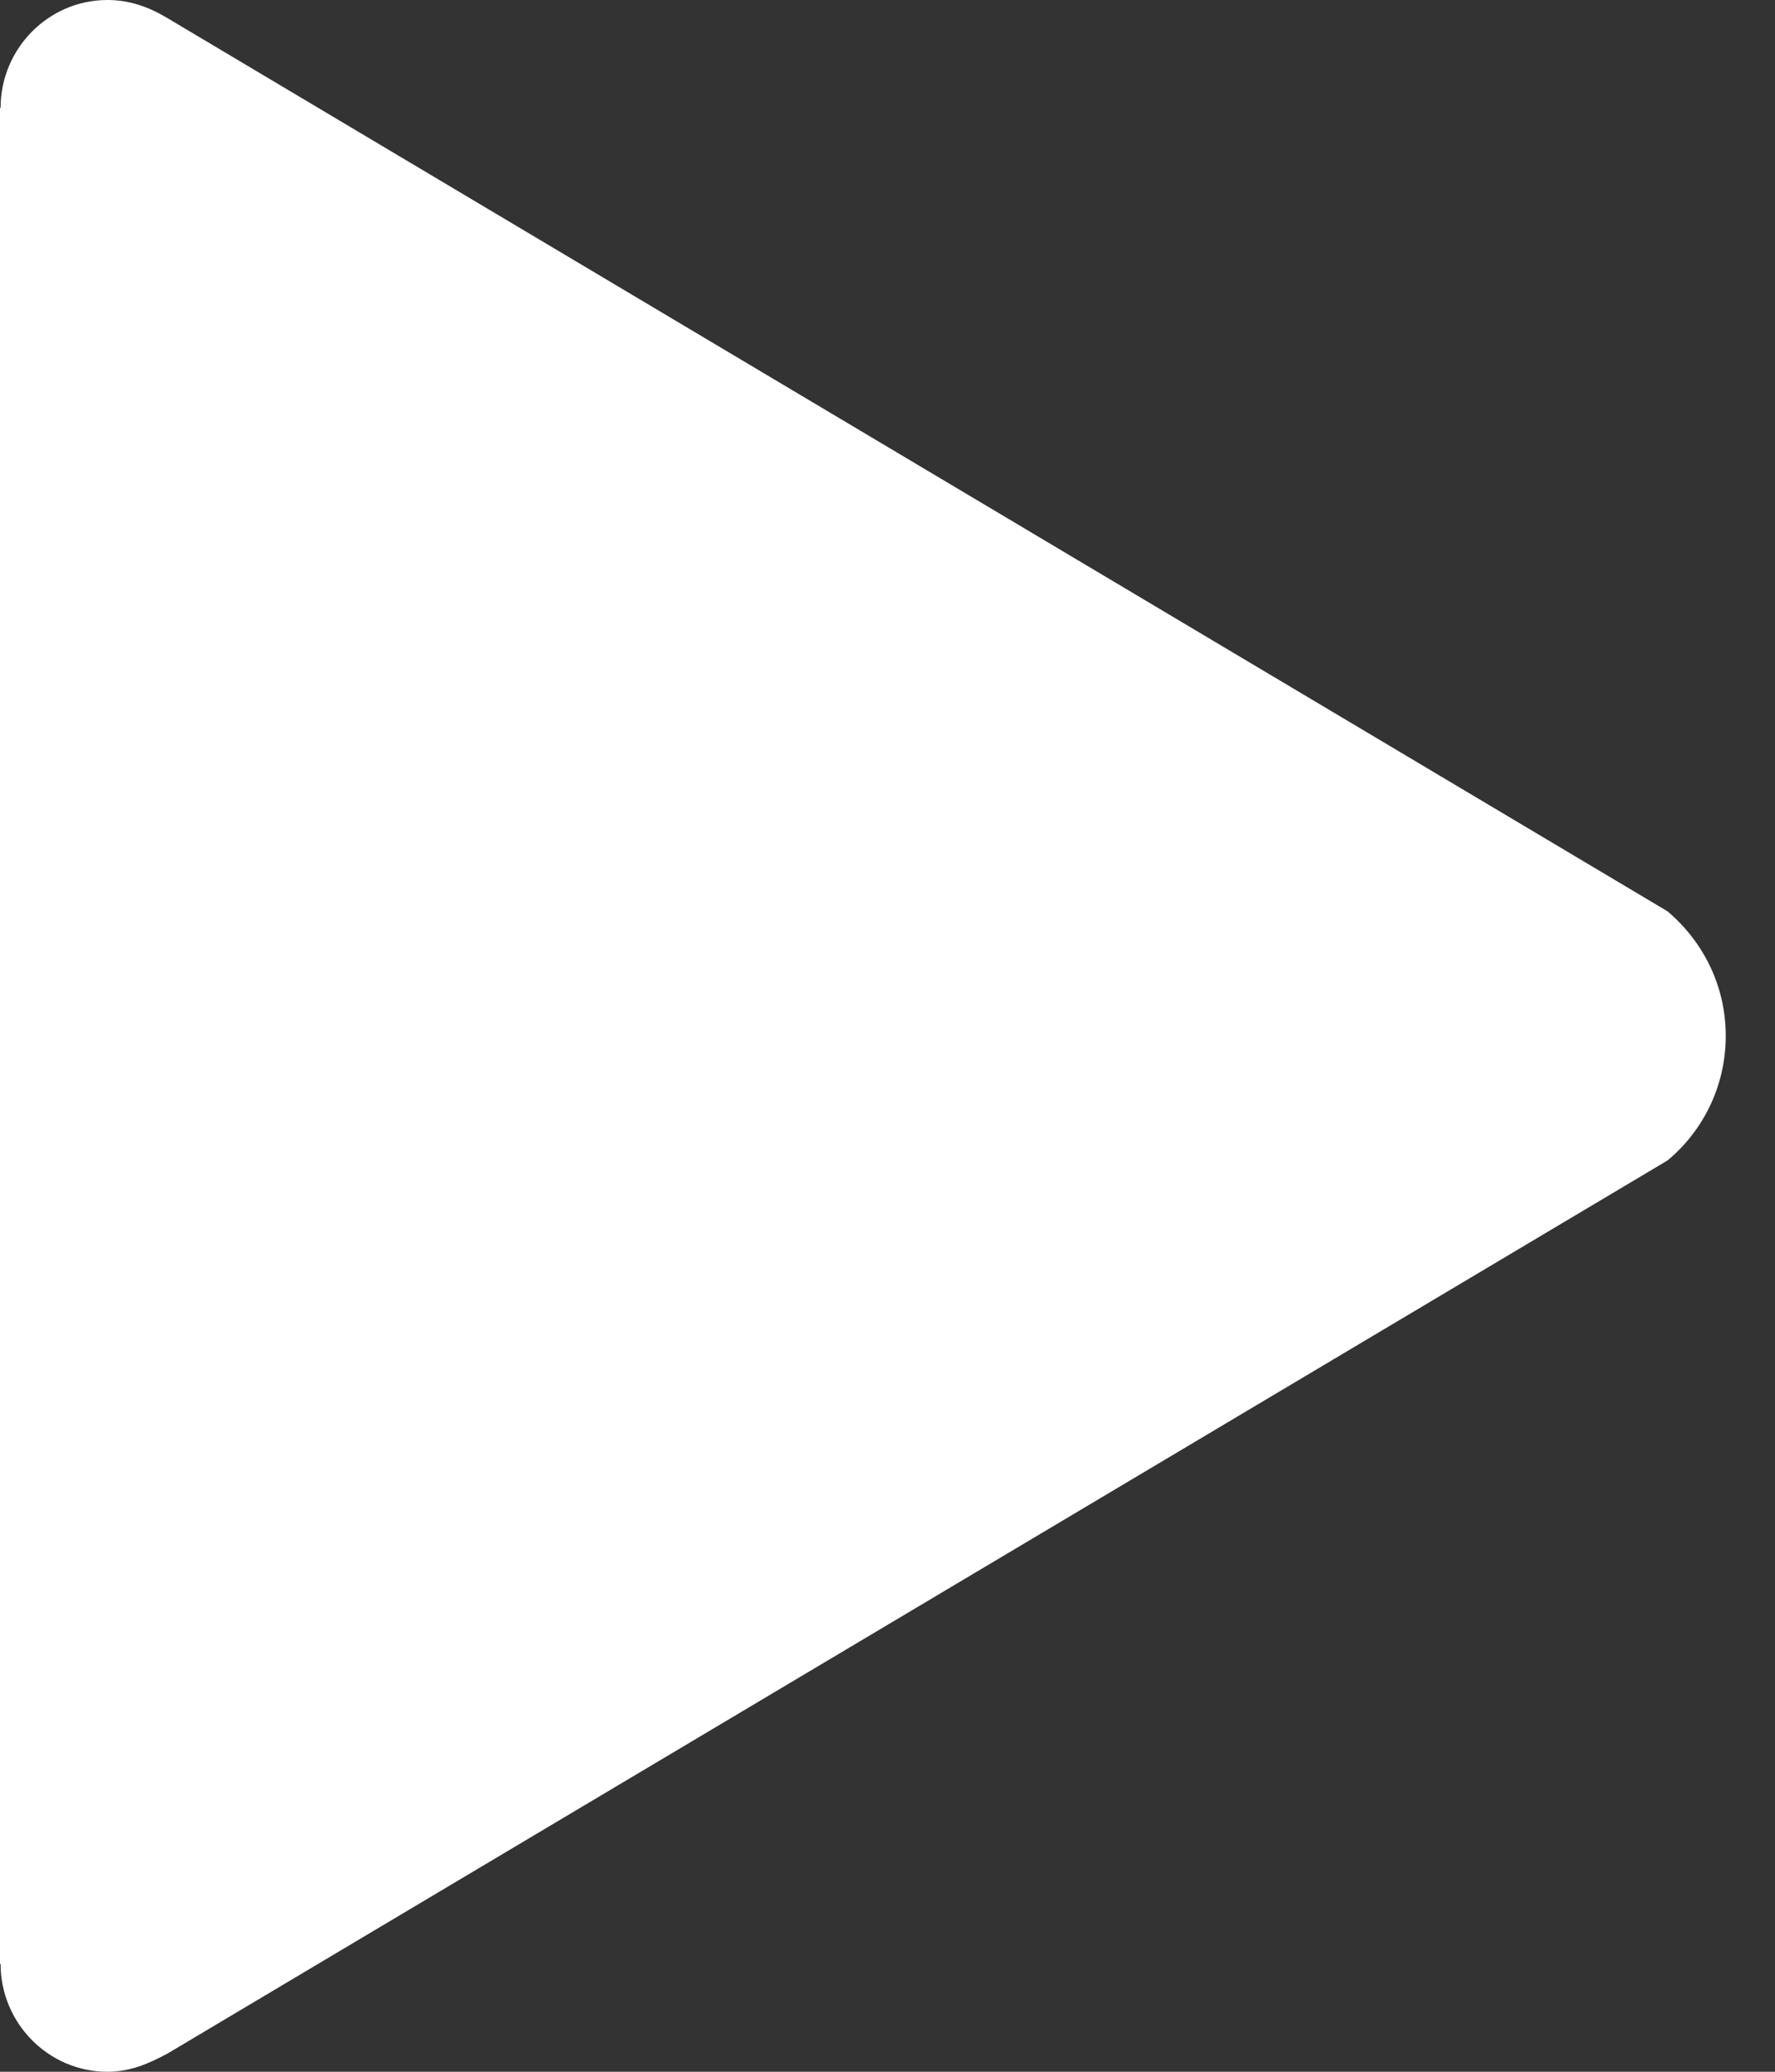 <?xml version="1.0" encoding="UTF-8"?>
<svg width="12px" height="14px" viewBox="0 0 12 14" version="1.1" xmlns="http://www.w3.org/2000/svg" xmlns:xlink="http://www.w3.org/1999/xlink">
    <rect x="0" y="0" width="12" height="14" fill="#333333" stroke="none"/>
    <!-- Generator: Sketch 52.6 (67491) - http://www.bohemiancoding.com/sketch -->
    <title>Path</title>
    <desc>Created with Sketch.</desc>
    <g id="Page-1" stroke="none" stroke-width="1" fill="none" fill-rule="evenodd">
        <g id="-Home-Alternative" transform="translate(-459, -407)" fill="#FFFFFF">
            <g id="Hero" transform="translate(-368, -913)">
                <g id="Text" transform="translate(508, 1088)">
                    <g id="Watch-the-video" transform="translate(167, 219)">
                        <g id="play" transform="translate(152, 13)">
                            <path d="M11.273,6.158 L1.123,0.117 C0.999,0.044 0.871,0 0.726,0 C0.328,0 0.004,0.328 0.004,0.729 L0,0.729 L0,13.271 L0.004,13.271 C0.004,13.672 0.328,14 0.726,14 C0.875,14 0.999,13.949 1.134,13.876 L11.273,7.842 C11.514,7.642 11.667,7.339 11.667,7 C11.667,6.661 11.514,6.362 11.273,6.158 Z" id="Path"></path>
                        </g>
                    </g>
                </g>
            </g>
        </g>
    </g>
</svg>